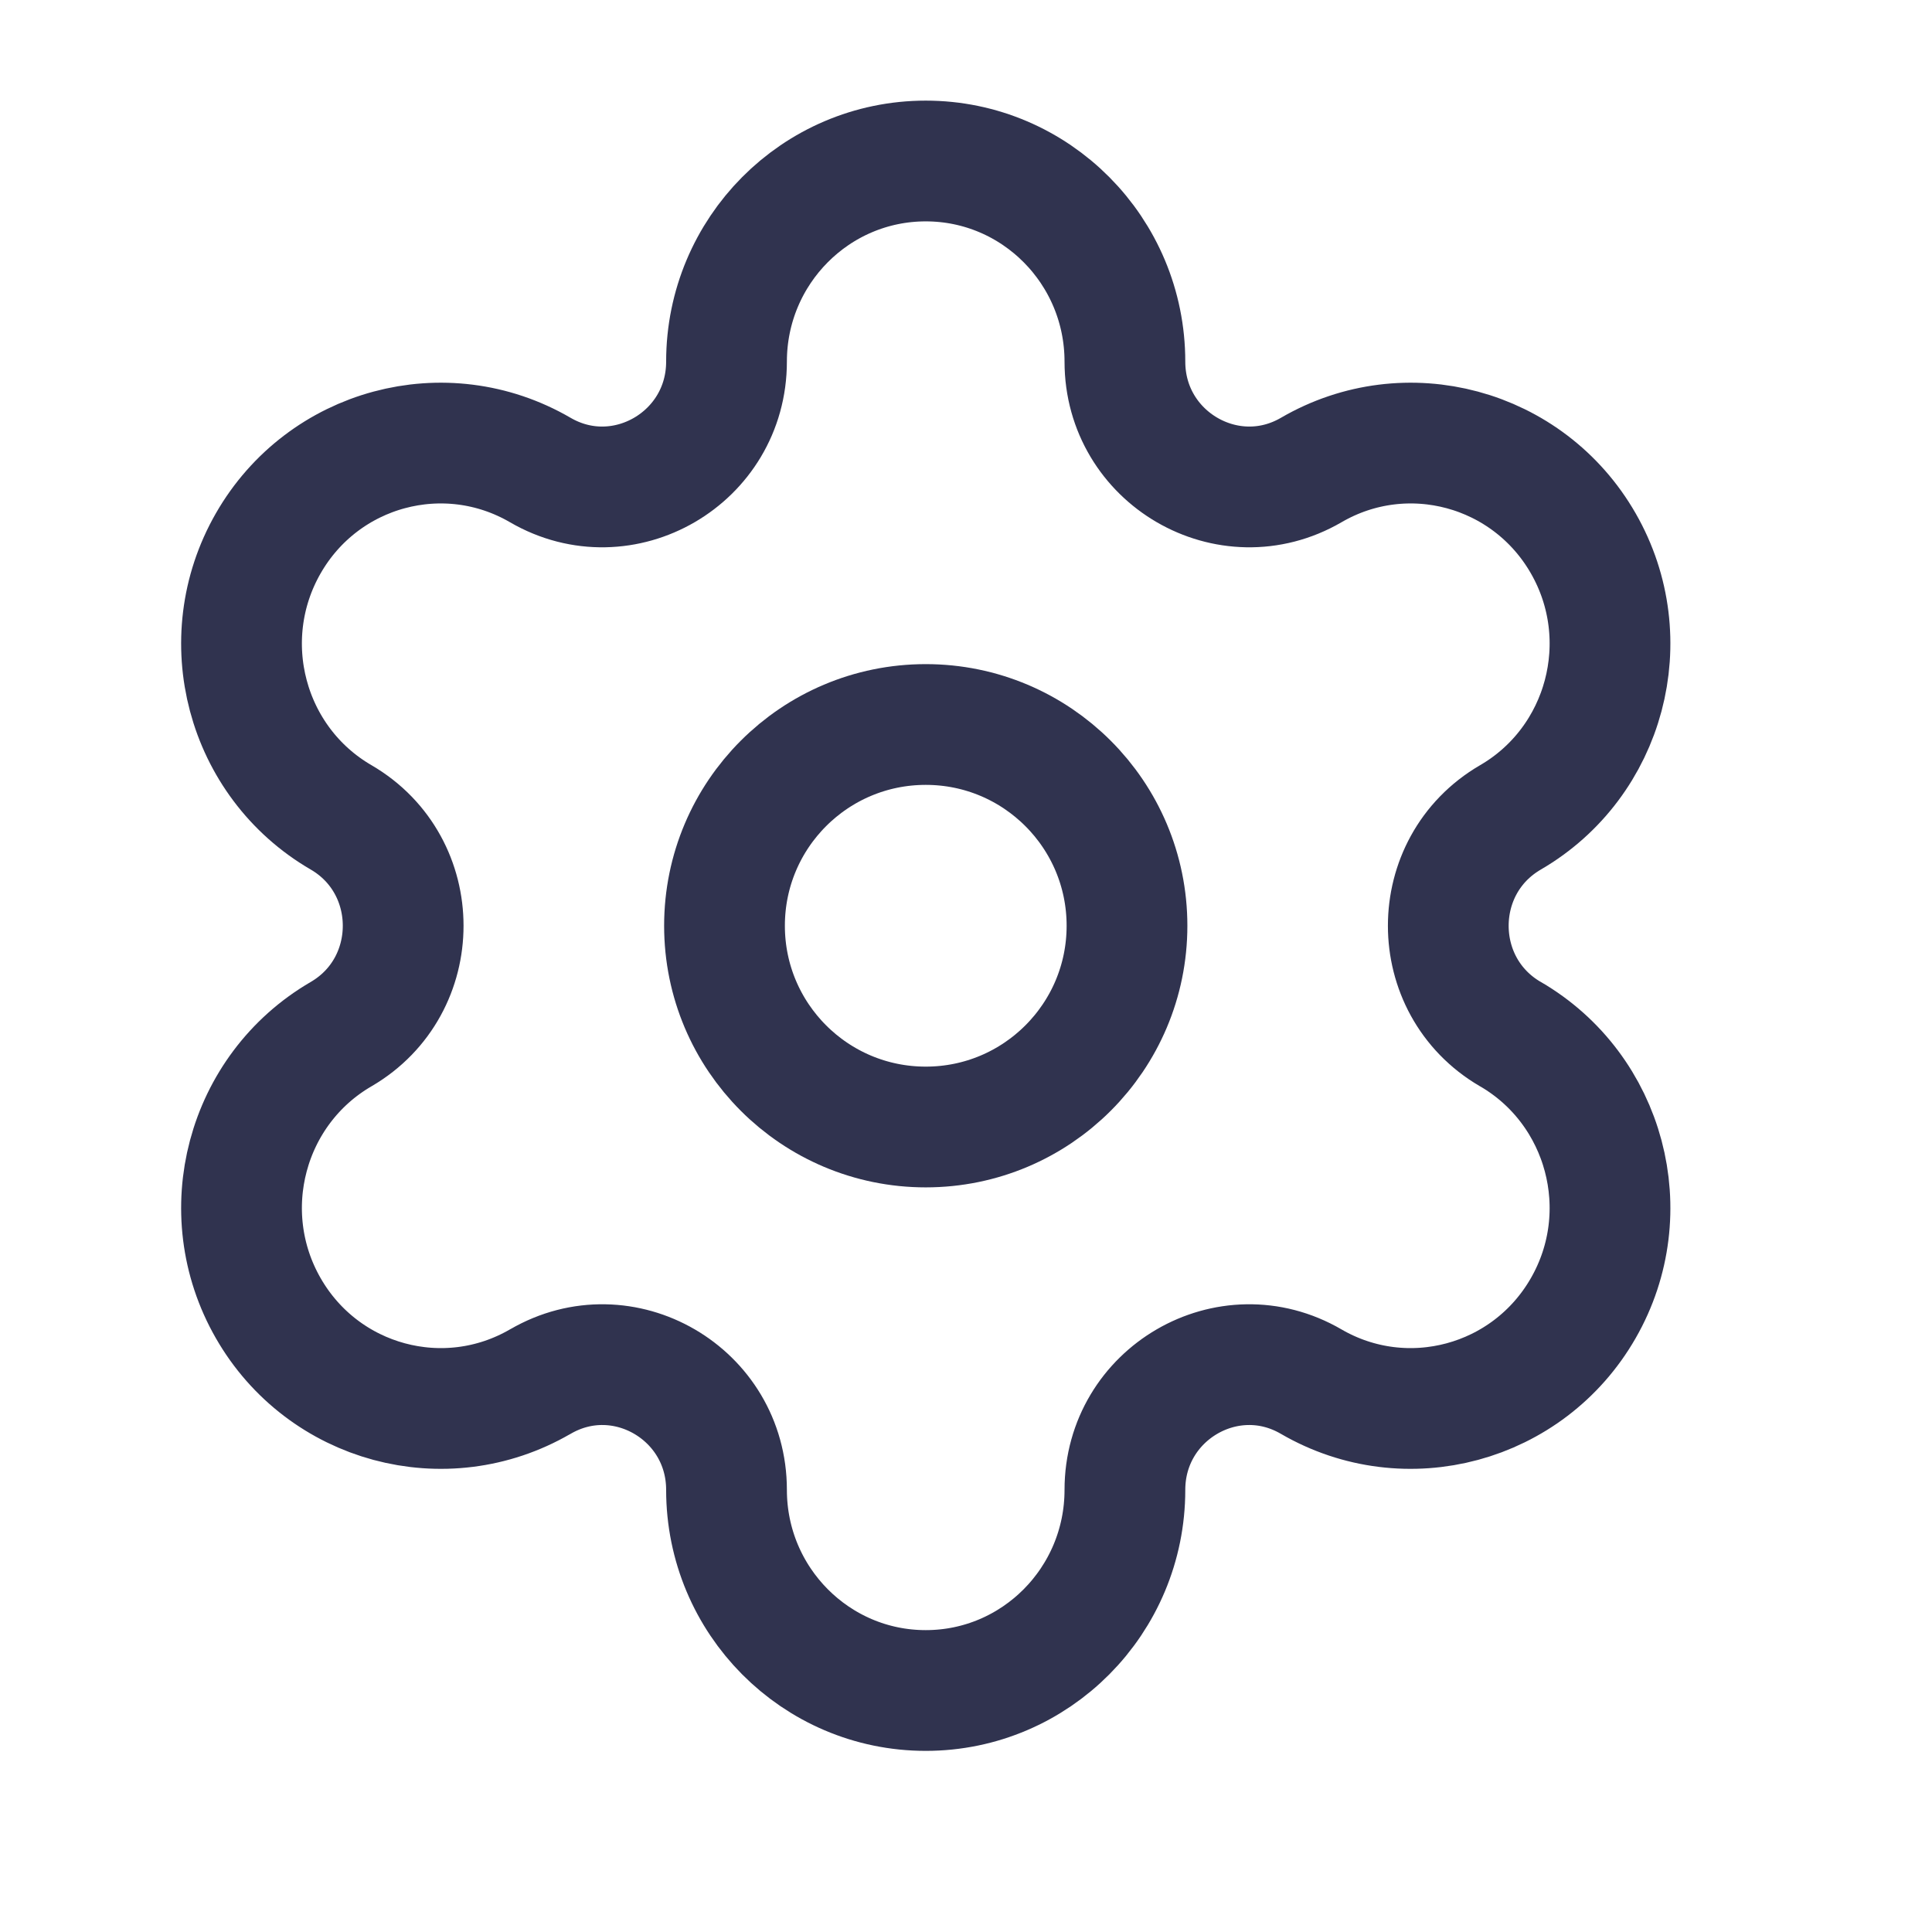 <svg width="24" height="24" viewBox="0 0 24 24" fill="none" xmlns="http://www.w3.org/2000/svg">
<path fill-rule="evenodd" clip-rule="evenodd" d="M11.5 9C12.881 9 14 10.119 14 11.5C14 12.881 12.881 14 11.5 14C10.119 14 9 12.881 9 11.5C9 10.119 10.119 9 11.5 9Z" stroke="#30334F" stroke-width="1.5" stroke-linecap="round" stroke-linejoin="round"/>
<path fill-rule="evenodd" clip-rule="evenodd" d="M19.668 6.75C18.985 5.558 17.471 5.15 16.288 5.839C15.26 6.436 13.974 5.688 13.974 4.492C13.974 3.116 12.866 2 11.5 2C10.134 2 9.025 3.116 9.025 4.492C9.025 5.688 7.74 6.436 6.712 5.839C5.528 5.15 4.015 5.558 3.332 6.75C2.649 7.942 3.054 9.467 4.238 10.154C5.265 10.753 5.265 12.247 4.238 12.846C3.054 13.534 2.649 15.059 3.332 16.25C4.015 17.442 5.528 17.85 6.711 17.163H6.712C7.74 16.564 9.025 17.312 9.025 18.508C9.025 19.884 10.134 21 11.5 21C12.866 21 13.974 19.884 13.974 18.508C13.974 17.312 15.26 16.564 16.288 17.163C17.471 17.85 18.985 17.442 19.668 16.25C20.352 15.059 19.945 13.534 18.763 12.846H18.762C17.734 12.247 17.734 10.753 18.763 10.154C19.945 9.467 20.352 7.942 19.668 6.75Z" stroke="#30334F" stroke-width="1.5" stroke-linecap="round" stroke-linejoin="round"/>
</svg>
